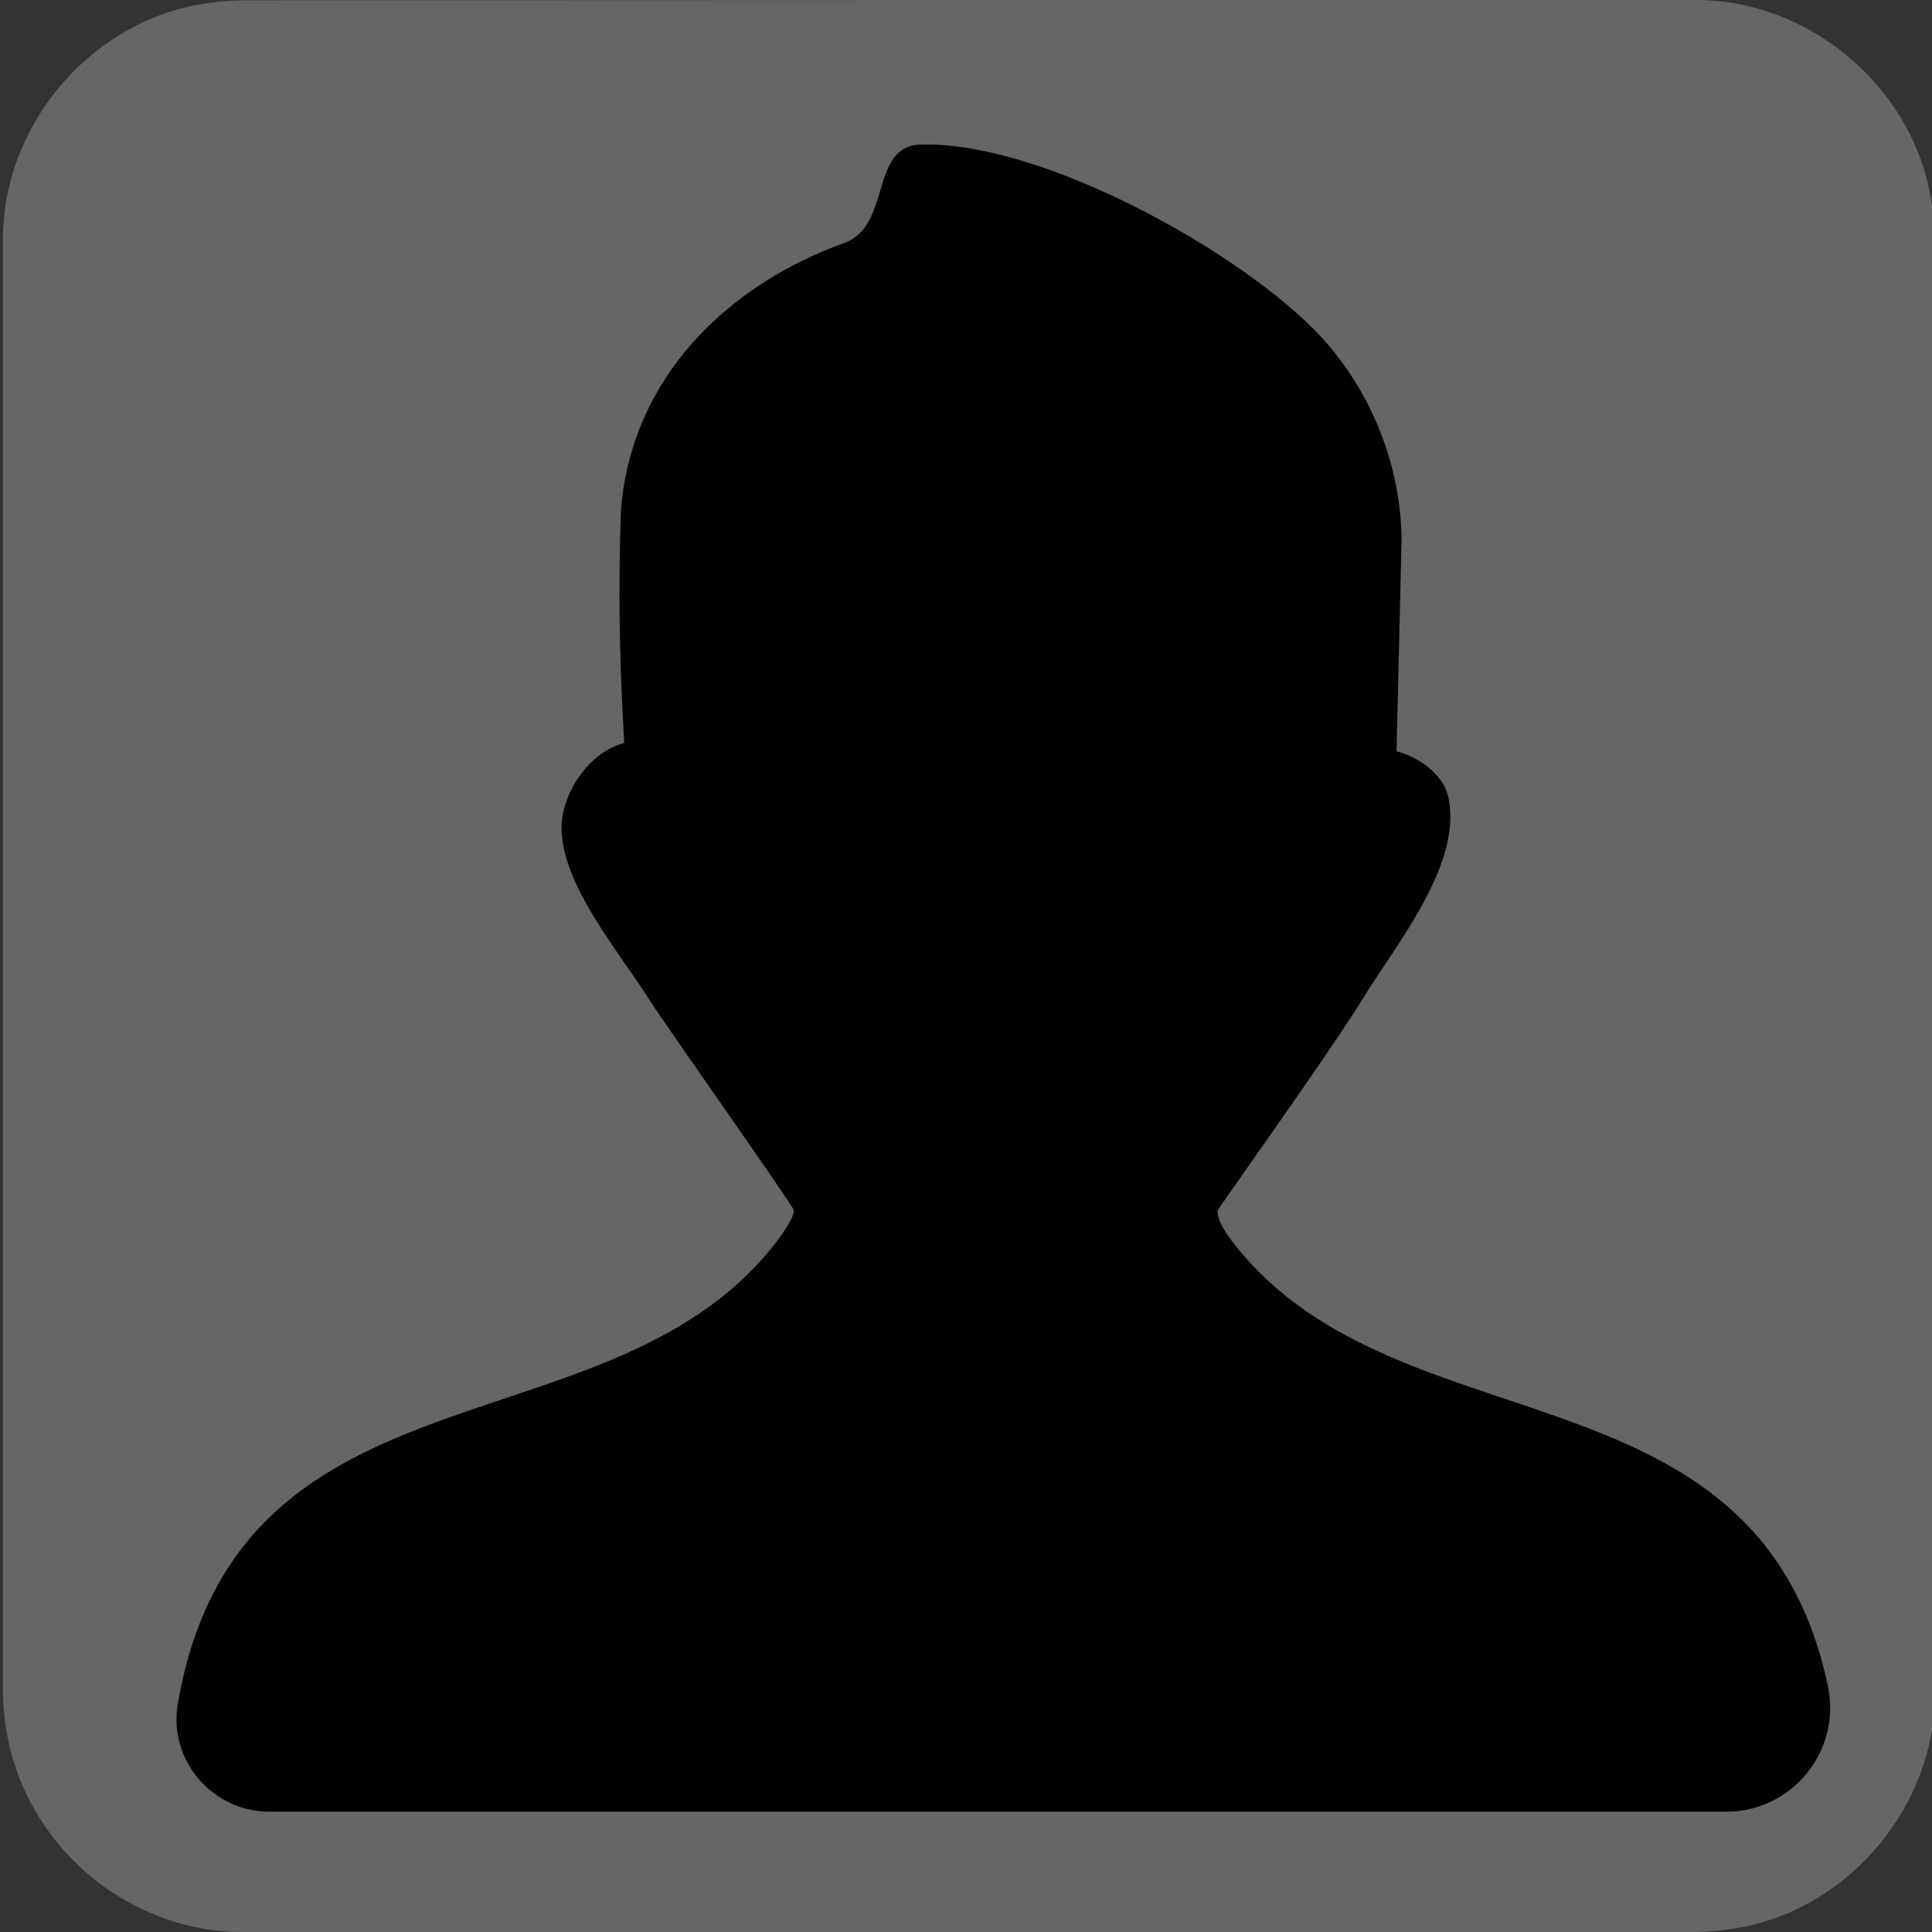 <svg xmlns="http://www.w3.org/2000/svg" viewBox="0 0 650 650" overflow="hidden" preserveAspectRatio="xMidYMid meet" id="eaf-11c2-0">
    <rect x="0" y="0" width="650" height="650" fill="#333333" stroke="none"/>
    <defs>
        <clipPath id="eaf-11c2-1"><rect x="0" y="0" width="650" height="650"></rect></clipPath>
        <style>
            #eaf-11c2-0 * {
                animation: 9000ms linear infinite normal both running;
                offset-rotate: 0deg;
            }
            @keyframes eaf-11c2-2 {
                0%,
                100% {
                    transform: none;
                    offset-path: path("m337.67 329.258l-99.813 87.784l0 0l99.813 -87.784");
                }
            }
            @keyframes eaf-11c2-3 {
                0% {
                    offset-distance: 0%;
                    animation-timing-function: ease-in-out;
                }
                10% {
                    offset-distance: 50%;
                }
                67.96% {
                    offset-distance: 50%;
                    animation-timing-function: ease-in-out;
                }
                73.14%,
                100% {
                    offset-distance: 100%;
                }
            }
            @keyframes eaf-11c2-4 {
                0% {
                    transform: scale(1.317, 1.317);
                    animation-timing-function: ease-in-out;
                }
                10% {
                    transform: scale(1, 1);
                }
                67.96% {
                    transform: scale(1, 1);
                    animation-timing-function: ease-in-out;
                }
                73.14%,
                100% {
                    transform: scale(1.317, 1.317);
                }
            }
            @keyframes eaf-11c2-5 {
                0%,
                100% {
                    transform: translate(-237.857px, -417.042px);
                }
            }
            @keyframes eaf-11c2-6 {
                0%,
                100% {
                    transform: none;
                    offset-path: path("m462.15 -159.963l0 333.863");
                }
            }
            @keyframes eaf-11c2-7 {
                0% {
                    animation-timing-function: step-start;
                }
                3.33% {
                    offset-distance: 0%;
                    animation-timing-function: ease-in-out;
                }
                12.22%,
                100% {
                    offset-distance: 100%;
                }
            }
            @keyframes eaf-11c2-8 {
                0%,
                100% {
                    transform: translate(-462.15px, -167.7px);
                }
            }
            @keyframes eaf-11c2-9 {
                0% {
                    animation-timing-function: step-start;
                }
                37.59% {
                    fill: #000000;
                    animation-timing-function: ease-in-out;
                }
                39.07%,
                100% {
                    fill: #d80000;
                }
            }
            @keyframes eaf-11c2-10 {
                0% {
                    opacity: 0;
                }
                17.22% {
                    opacity: 0;
                    animation-timing-function: ease-in-out;
                }
                18.14% {
                    opacity: 1;
                }
                44.62% {
                    opacity: 1;
                    animation-timing-function: ease-in-out;
                }
                47.4% {
                    opacity: 0;
                }
                49.26% {
                    opacity: 0;
                    animation-timing-function: ease-in-out;
                }
                50.92% {
                    opacity: 1;
                }
                53.88% {
                    opacity: 1;
                    animation-timing-function: ease-in-out;
                }
                56.29% {
                    opacity: 0;
                }
                59.07% {
                    opacity: 0;
                    animation-timing-function: ease-in-out;
                }
                60.73%,
                100% {
                    opacity: 1;
                }
            }
            @keyframes eaf-11c2-11 {
                0% {
                    animation-timing-function: step-start;
                }
                37.77% {
                    fill: #000000;
                    animation-timing-function: ease-in-out;
                }
                39.06% {
                    fill: #e80000;
                    animation-timing-function: ease-in-out;
                }
                39.07%,
                100% {
                    fill: #d80000;
                }
            }
            @keyframes eaf-11c2-12 {
                0% {
                    opacity: 0;
                }
                19.63% {
                    opacity: 0;
                    animation-timing-function: ease-in-out;
                }
                20.56% {
                    opacity: 1;
                }
                44.62% {
                    opacity: 1;
                    animation-timing-function: ease-in-out;
                }
                47.4% {
                    opacity: 0;
                }
                49.26% {
                    opacity: 0;
                    animation-timing-function: ease-in-out;
                }
                50.92% {
                    opacity: 1;
                }
                53.88% {
                    opacity: 1;
                    animation-timing-function: ease-in-out;
                }
                56.29% {
                    opacity: 0;
                }
                59.07% {
                    opacity: 0;
                    animation-timing-function: ease-in-out;
                }
                60.73%,
                100% {
                    opacity: 1;
                }
            }
            @keyframes eaf-11c2-13 {
                0% {
                    opacity: 0;
                }
                21.86% {
                    opacity: 0;
                    animation-timing-function: ease-in-out;
                }
                22.78% {
                    opacity: 1;
                }
                44.62% {
                    opacity: 1;
                    animation-timing-function: ease-in-out;
                }
                47.4% {
                    opacity: 0;
                }
                49.26% {
                    opacity: 0;
                    animation-timing-function: ease-in-out;
                }
                50.92% {
                    opacity: 1;
                }
                53.88% {
                    opacity: 1;
                    animation-timing-function: ease-in-out;
                }
                56.29% {
                    opacity: 0;
                }
                59.07% {
                    opacity: 0;
                    animation-timing-function: ease-in-out;
                }
                60.73%,
                100% {
                    opacity: 1;
                }
            }
            @keyframes eaf-11c2-14 {
                0% {
                    opacity: 0;
                }
                24.08% {
                    opacity: 0;
                    animation-timing-function: ease-in-out;
                }
                25% {
                    opacity: 1;
                }
                44.62% {
                    opacity: 1;
                    animation-timing-function: ease-in-out;
                }
                47.4% {
                    opacity: 0;
                }
                49.26% {
                    opacity: 0;
                    animation-timing-function: ease-in-out;
                }
                50.92% {
                    opacity: 1;
                }
                53.88% {
                    opacity: 1;
                    animation-timing-function: ease-in-out;
                }
                56.29% {
                    opacity: 0;
                }
                59.07% {
                    opacity: 0;
                    animation-timing-function: ease-in-out;
                }
                60.73%,
                100% {
                    opacity: 1;
                }
            }
            @keyframes eaf-11c2-15 {
                0% {
                    opacity: 0;
                }
                26.67% {
                    opacity: 0;
                    animation-timing-function: ease-in-out;
                }
                27.59% {
                    opacity: 1;
                }
                44.62% {
                    opacity: 1;
                    animation-timing-function: ease-in-out;
                }
                47.4% {
                    opacity: 0;
                }
                49.26% {
                    opacity: 0;
                    animation-timing-function: ease-in-out;
                }
                50.92% {
                    opacity: 1;
                }
                53.88% {
                    opacity: 1;
                    animation-timing-function: ease-in-out;
                }
                56.29% {
                    opacity: 0;
                }
                59.07% {
                    opacity: 0;
                    animation-timing-function: ease-in-out;
                }
                60.73%,
                100% {
                    opacity: 1;
                }
            }
            @keyframes eaf-11c2-16 {
                0%,
                100% {
                    transform: none;
                    offset-path: path("m462.15 167.7l347.01 0");
                }
            }
            @keyframes eaf-11c2-17 {
                0% {
                    animation-timing-function: step-start;
                }
                66.29% {
                    offset-distance: 0%;
                    animation-timing-function: ease-in-out;
                }
                72.4%,
                100% {
                    offset-distance: 100%;
                }
            }
            @keyframes eaf-11c2-18 {
                0%,
                100% {
                    transform: translate(246.932px, 417.018px);
                }
            }
            @keyframes eaf-11c2-19 {
                0% {
                    animation-timing-function: step-start;
                }
                16.29% {
                    transform: scale(1, 0.38);
                    animation-timing-function: ease-in-out;
                }
                17.59% {
                    transform: scale(0.852, 0.642);
                    animation-timing-function: ease-in-out;
                }
                19.07% {
                    transform: scale(0.96, 0.908);
                    animation-timing-function: ease-in-out;
                }
                20.73% {
                    transform: scale(0.577, 0.908);
                    animation-timing-function: ease-in-out;
                }
                22.77% {
                    transform: scale(0.783, 0.942);
                    animation-timing-function: ease-in-out;
                }
                24.99% {
                    transform: scale(0.999, 1.092);
                    animation-timing-function: ease-in-out;
                }
                26.66% {
                    transform: scale(0.801, 1.092);
                    animation-timing-function: ease-in-out;
                }
                27.77% {
                    transform: scale(0.955, 0.758);
                    animation-timing-function: ease-in-out;
                }
                28.51% {
                    transform: scale(1, 0.38);
                    animation-timing-function: ease-in-out;
                }
                29.81% {
                    transform: scale(0.852, 0.642);
                    animation-timing-function: ease-in-out;
                }
                31.29% {
                    transform: scale(0.96, 0.908);
                    animation-timing-function: ease-in-out;
                }
                32.96% {
                    transform: scale(0.577, 0.908);
                    animation-timing-function: ease-in-out;
                }
                34.99% {
                    transform: scale(0.783, 0.942);
                    animation-timing-function: ease-in-out;
                }
                37.21% {
                    transform: scale(0.999, 1.092);
                    animation-timing-function: ease-in-out;
                }
                38.88% {
                    transform: scale(0.801, 1.092);
                    animation-timing-function: ease-in-out;
                }
                39.99% {
                    transform: scale(0.955, 0.758);
                    animation-timing-function: ease-in-out;
                }
                40.73% {
                    transform: scale(1, 0.38);
                    animation-timing-function: ease-in-out;
                }
                42.03% {
                    transform: scale(0.852, 0.642);
                    animation-timing-function: ease-in-out;
                }
                43.51% {
                    transform: scale(0.96, 0.908);
                    animation-timing-function: ease-in-out;
                }
                45.18% {
                    transform: scale(0.577, 0.908);
                    animation-timing-function: ease-in-out;
                }
                47.21% {
                    transform: scale(0.783, 0.942);
                    animation-timing-function: ease-in-out;
                }
                49.43% {
                    transform: scale(0.999, 1.092);
                    animation-timing-function: ease-in-out;
                }
                51.1% {
                    transform: scale(0.801, 1.092);
                    animation-timing-function: ease-in-out;
                }
                52.21% {
                    transform: scale(0.955, 0.758);
                    animation-timing-function: ease-in-out;
                }
                52.96% {
                    transform: scale(0.852, 0.642);
                    animation-timing-function: ease-in-out;
                }
                54.43% {
                    transform: scale(0.96, 0.908);
                    animation-timing-function: ease-in-out;
                }
                56.1% {
                    transform: scale(0.577, 0.908);
                    animation-timing-function: ease-in-out;
                }
                58.13% {
                    transform: scale(0.783, 0.942);
                    animation-timing-function: ease-in-out;
                }
                60.36% {
                    transform: scale(0.999, 1.092);
                    animation-timing-function: ease-in-out;
                }
                62.02% {
                    transform: scale(0.801, 1.092);
                    animation-timing-function: ease-in-out;
                }
                63.13% {
                    transform: scale(0.955, 0.758);
                    animation-timing-function: ease-in-out;
                }
                63.88%,
                100% {
                    transform: scale(0.735, 0.892);
                }
            }
            @keyframes eaf-11c2-20 {
                0%,
                100% {
                    transform: translate(-246.932px, -417.018px);
                }
            }
            @keyframes eaf-11c2-21 {
                0% {
                    opacity: 0;
                }
                16.29% {
                    opacity: 0;
                    animation-timing-function: ease-in-out;
                }
                17.03% {
                    opacity: 1;
                }
                61.66% {
                    opacity: 1;
                    animation-timing-function: ease-in-out;
                }
                62.03%,
                100% {
                    opacity: 0;
                }
            }
            @keyframes eaf-11c2-22 {
                0%,
                100% {
                    transform: translate(340.985px, 250.156px);
                }
            }
            @keyframes eaf-11c2-23 {
                0% {
                    transform: scale(0, 0);
                }
                72.22% {
                    transform: scale(0, 0);
                    animation-timing-function: linear(0 0%, 0.37 9%, 0.65 18%, 0.87 28%, 1.01 38%, 1.08 48%, 1.1 59%, 1 100%);
                }
                77.22% {
                    transform: scale(1, 1);
                }
                88.89% {
                    transform: scale(1, 1);
                    animation-timing-function: ease-in-out;
                }
                91.86%,
                100% {
                    transform: scale(0, 0);
                }
            }
            @keyframes eaf-11c2-24 {
                0%,
                100% {
                    transform: translate(0.961px, 8.945px);
                }
            }
        </style>
    </defs>
    <g clip-path="url('#eaf-11c2-1')" style="isolation: isolate;">
        <g>
            <path
                fill="#666666"
                d="m651 325.1c0 81.6 0 163.1 0 244.7c0 37.4 -28.2 71.6 -65 78.6c-5.5 1 -11.1 1.6 -16.6 1.6c-162.6 0 -325.2 0 -487.7 0c-39.9 0 -74.7 -30.6 -79.9 -70.2c-0.5 -3.5 -0.8 -7 -0.8 -10.6c0 -163 0 -326 0 -488.9c0 -37.4 28.2 -71.6 65 -78.6c5.4 -1 11.1 -1.6 16.6 -1.6c162.7 -0.1 325.4 -0.1 488.1 -0.1c37.4 0 71.6 28.2 78.6 65c1 5.4 1.6 11.1 1.6 16.6c0.1 81.2 0.1 162.3 0.1 243.5l0 0l0 0z"
            ></path>
            <path
                fill="#000000"
                d="m147.7 423c-7.9 -12.6 -22.7 -29.7 -22.7 -44.4c0 -8.3 6.6 -19.2 16 -21.6c-0.7 -12.5 -1.2 -25.1 -1.2 -37.7c0 -7.4 0.1 -14.9 0.4 -22.3c2.9 -33.3 26.8 -56.8 57.1 -67.8c12.1 -4.4 6.3 -24.9 19.6 -25.1c31.1 -0.8 82.3 27.7 102.3 49.3c12.7 14 20 32.2 20.4 51.2l-1.3 54.5c5.5 1.4 11.7 5.7 13.1 11.2c4.3 17.2 -13.6 38.6 -21.9 52.3c-7.7 12.6 -36.9 53.5 -36.9 53.8c-0.1 1.5 0.6 3.4 2.6 6.4c41 56.3 135.2 29.8 153.3 115.1c3.5 16.5 -9.1 32.1 -26 32.1l-372.1 0c-14.7 0 -26 -13.3 -23.4 -27.8c15.8 -90.6 112.5 -62.2 154.1 -119.4c2.2 -3.3 3.3 -5.1 3.2 -6.5c0 -0.9 -33.6 -48.5 -36.6 -53.3l0 0z"
                transform="matrix(1.317 0 0 1.317 24.305 -220.174)"
                style="animation-name: eaf-11c2-2, eaf-11c2-3, eaf-11c2-4, eaf-11c2-5; animation-composition: replace, add, add, add;"
            ></path>
            <g transform="translate(0 0)" style="animation-name: eaf-11c2-16, eaf-11c2-17, eaf-11c2-8; animation-composition: replace, add, add;">
                <path
                    fill="#fefadf"
                    stroke="#000000"
                    stroke-width="17.38"
                    stroke-miterlimit="10"
                    d="m371.4 308.4c2.2 -14.1 4.4 -28.2 6.6 -42.3c1.6 -10 3.1 -19.9 4.8 -29.9c0.7 -3.9 -0.6 -4.6 -3.9 -4.6c-65 0.1 41 -0.3 -23.9 0.4c-20.1 0.2 -35.7 -16.1 -38.3 -35.6c-0.4 -3.2 -0.7 -6.4 -0.7 -9.7c0 -55.6 0 -61.5 0 -117c0 -19.4 10.7 -36 26.4 -41.5c3.5 -1.3 7 -1.7 10.7 -1.7c88 0 129 0.2 217 -0.1c18.6 -0.1 33.8 14.1 37.4 34.8c0.8 4.2 0.8 8.3 0.8 12.6c0 54.4 0 59 -0.1 113.3c0 13.1 -3.8 24.9 -12.7 34.3c-6.5 6.9 -14.4 10.4 -23.5 10.4c-4.7 0 -133.3 0.3 -138 -0.1c-3.5 -0.3 -5.6 1.3 -7.7 4c-17.6 23.9 -35.3 47.8 -52.9 71.6c-0.4 0.5 -0.8 1.2 -1.3 1.7c-0.2 -0.3 -0.4 -0.4 -0.7 -0.6z"
                    transform="translate(0 -327.663)"
                    style="animation-name: eaf-11c2-6, eaf-11c2-7, eaf-11c2-8; animation-composition: replace, add, add;"
                ></path>
                <g transform="translate(-2 16)">
                    <path
                        fill="#000000"
                        stroke="#fefadf"
                        stroke-width="6"
                        d="m455.4 104l-95.6 0c-6.7 0 -12.2 -5.4 -12.2 -12.2l0 -5.8c0 -6.7 5.4 -12.2 12.2 -12.2l95.6 0c6.7 0 12.2 5.4 12.2 12.2l0 5.8c0 6.7 -5.5 12.2 -12.2 12.2z"
                        opacity="0"
                        style="animation-name: eaf-11c2-9, eaf-11c2-10;"
                    ></path>
                    <path
                        fill="#000000"
                        stroke="#fefadf"
                        stroke-width="6"
                        d="m516.3 104l-24.3 0c-6.7 0 -12.2 -5.4 -12.2 -12.2l0 -5.8c0 -6.7 5.4 -12.2 12.2 -12.2l24.3 0c6.7 0 12.2 5.4 12.2 12.2l0 5.8c0 6.7 -5.4 12.2 -12.2 12.2z"
                        opacity="0"
                        style="animation-name: eaf-11c2-11, eaf-11c2-12;"
                    ></path>
                    <path
                        fill="#000000"
                        stroke="#fefadf"
                        stroke-width="6"
                        d="m573.2 102l-24.3 0c-6.7 0 -12.2 -5.4 -12.2 -12.2l0 -5.8c0 -6.7 5.4 -12.2 12.2 -12.2l24.3 0c6.7 0 12.2 5.4 12.2 12.2l0 5.8c0 6.8 -5.5 12.2 -12.2 12.2z"
                        opacity="0"
                        style="animation-name: eaf-11c2-11, eaf-11c2-13;"
                    ></path>
                    <path
                        fill="#000000"
                        stroke="#fefadf"
                        stroke-width="6"
                        d="m384.1 146.5l-24.3 0c-6.7 0 -12.2 -5.4 -12.2 -12.2l0 -5.8c0 -6.7 5.4 -12.2 12.2 -12.2l24.3 0c6.7 0 12.2 5.4 12.2 12.2l0 5.8c0 6.8 -5.5 12.2 -12.2 12.2z"
                        transform="translate(0 7)"
                        opacity="0"
                        style="animation-name: eaf-11c2-11, eaf-11c2-14;"
                    ></path>
                    <path
                        fill="#000000"
                        stroke="#fefadf"
                        stroke-width="6"
                        d="m515.4 146.5l-95.6 0c-6.7 0 -12.2 -5.4 -12.2 -12.2l0 -5.8c0 -6.7 5.4 -12.2 12.2 -12.2l95.6 0c6.7 0 12.2 5.4 12.2 12.2l0 5.8c-0.1 6.8 -5.5 12.2 -12.2 12.2z"
                        transform="translate(0 7)"
                        opacity="0"
                        style="animation-name: eaf-11c2-11, eaf-11c2-15;"
                    ></path>
                </g>
            </g>
            <path
                fill="#f9f1c0"
                d="m222.7 412.1l4.6 -5.7c1 -1.2 2.3 -2 3.7 -2.4l5.8 -1.5c3.5 -0.9 9.3 -2 12.7 -0.5l8.8 3.5l10.7 4.9l4.7 2.4c2.5 1.3 3.6 4.1 2.8 6.8l-1.1 3.4c-0.9 2.8 -3.1 5 -5.9 5.9l-9.9 3c-2.8 0.8 -5.7 1.1 -8.5 0.7l-20.9 -2.6c-2 -0.2 -3.9 -0.7 -5.8 -1.3l-3.7 -1.2c-3.2 -1.1 -4.6 -4.9 -2.8 -7.8l4.8 -7.6z"
                transform="matrix(1 0 0 0.38 0 258.719)"
                opacity="0"
                style="animation-name: eaf-11c2-18, eaf-11c2-19, eaf-11c2-20, eaf-11c2-21; animation-composition: replace, add, add, replace;"
            ></path>
            <path
                fill="#666666"
                d="m63.2 81.7c0 0 -60.777 -40.424 -62.358 -40.392c-1.581 0.032 -59.014 44.046 -59.014 44.046c0 0 19.665 -70.294 19.145 -71.787c-0.519 -1.493 -60.126 -42.515 -60.126 -42.515c0 0 72.93 -3.02 74.19 -3.975c1.26 -0.955 21.854 -70.321 21.854 -70.321c0 0 25.409 68.428 26.707 69.331c1.298 0.903 73.633 -0.946 73.633 -0.946c0 0 -57.227 45.311 -57.685 46.824c-0.458 1.513 23.654 69.737 23.654 69.737z"
                transform="matrix(0 0 0 0 340.985 250.156)"
                style="animation-name: eaf-11c2-22, eaf-11c2-23, eaf-11c2-24; animation-composition: replace, add, add;"
            ></path>
        </g>
    </g>
</svg>
